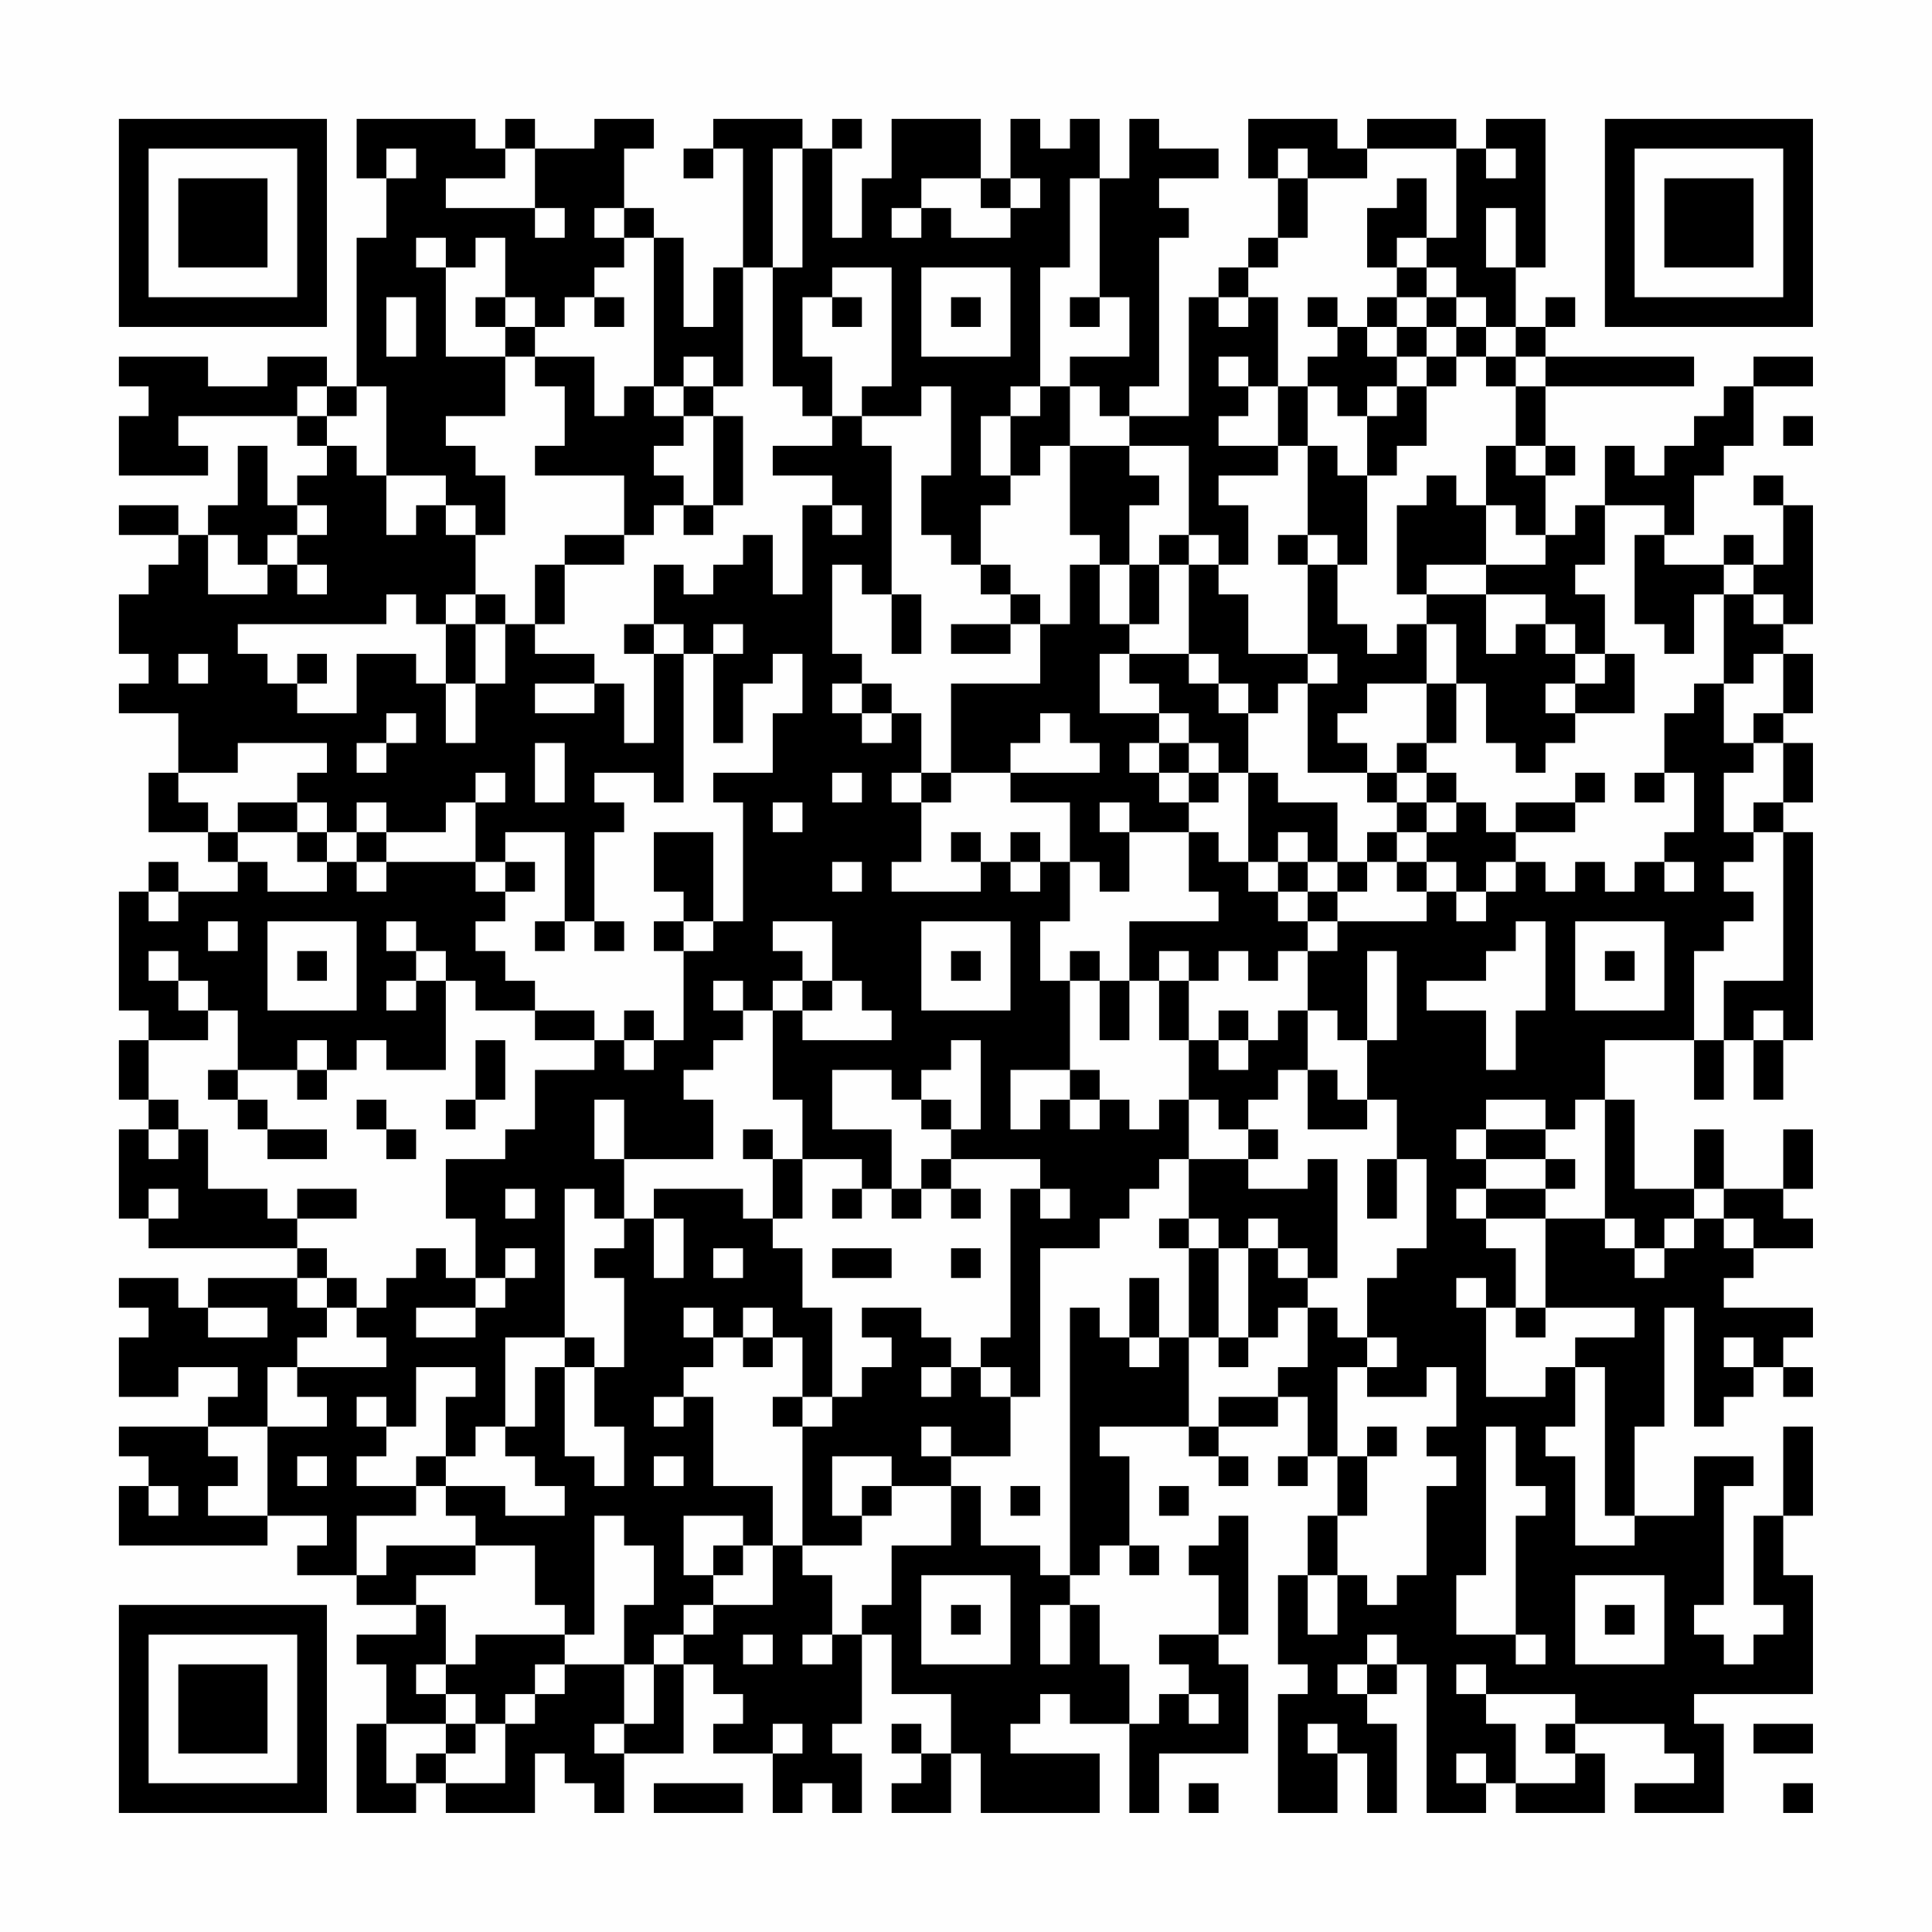 <?xml version="1.0" encoding="UTF-8"?>
<svg xmlns="http://www.w3.org/2000/svg" version="1.1" width="300" height="300" viewBox="0 0 300 300"><rect x="0" y="0" width="300" height="300" fill="#fefefe"/><g transform="scale(4.615)"><g transform="translate(4,4)"><path fill-rule="evenodd" d="M8 0L8 2L9 2L9 4L8 4L8 9L7 9L7 8L5 8L5 9L3 9L3 8L0 8L0 9L1 9L1 10L0 10L0 12L3 12L3 11L2 11L2 10L6 10L6 11L7 11L7 12L6 12L6 13L5 13L5 11L4 11L4 13L3 13L3 14L2 14L2 13L0 13L0 14L2 14L2 15L1 15L1 16L0 16L0 18L1 18L1 19L0 19L0 20L2 20L2 22L1 22L1 24L3 24L3 25L4 25L4 26L2 26L2 25L1 25L1 26L0 26L0 30L1 30L1 31L0 31L0 33L1 33L1 34L0 34L0 37L1 37L1 38L6 38L6 39L3 39L3 40L2 40L2 39L0 39L0 40L1 40L1 41L0 41L0 43L2 43L2 42L4 42L4 43L3 43L3 44L0 44L0 45L1 45L1 46L0 46L0 48L5 48L5 47L7 47L7 48L6 48L6 49L8 49L8 50L10 50L10 51L8 51L8 52L9 52L9 54L8 54L8 57L10 57L10 56L11 56L11 57L14 57L14 55L15 55L15 56L16 56L16 57L17 57L17 55L19 55L19 52L20 52L20 53L21 53L21 54L20 54L20 55L22 55L22 57L23 57L23 56L24 56L24 57L25 57L25 55L24 55L24 54L25 54L25 51L26 51L26 53L28 53L28 55L27 55L27 54L26 54L26 55L27 55L27 56L26 56L26 57L28 57L28 55L29 55L29 57L33 57L33 55L30 55L30 54L31 54L31 53L32 53L32 54L34 54L34 57L35 57L35 55L38 55L38 52L37 52L37 51L38 51L38 47L37 47L37 48L36 48L36 49L37 49L37 51L35 51L35 52L36 52L36 53L35 53L35 54L34 54L34 52L33 52L33 50L32 50L32 49L33 49L33 48L34 48L34 49L35 49L35 48L34 48L34 45L33 45L33 44L36 44L36 45L37 45L37 46L38 46L38 45L37 45L37 44L39 44L39 43L40 43L40 45L39 45L39 46L40 46L40 45L41 45L41 47L40 47L40 49L39 49L39 52L40 52L40 53L39 53L39 57L41 57L41 55L42 55L42 57L43 57L43 54L42 54L42 53L43 53L43 52L44 52L44 57L46 57L46 56L47 56L47 57L50 57L50 55L49 55L49 54L52 54L52 55L53 55L53 56L51 56L51 57L54 57L54 54L53 54L53 53L57 53L57 49L56 49L56 47L57 47L57 44L56 44L56 47L55 47L55 50L56 50L56 51L55 51L55 52L54 52L54 51L53 51L53 50L54 50L54 46L55 46L55 45L53 45L53 47L51 47L51 44L52 44L52 40L53 40L53 44L54 44L54 43L55 43L55 42L56 42L56 43L57 43L57 42L56 42L56 41L57 41L57 40L54 40L54 39L55 39L55 38L57 38L57 37L56 37L56 36L57 36L57 34L56 34L56 36L54 36L54 34L53 34L53 36L51 36L51 33L50 33L50 31L53 31L53 33L54 33L54 31L55 31L55 33L56 33L56 31L57 31L57 24L56 24L56 23L57 23L57 21L56 21L56 20L57 20L57 18L56 18L56 17L57 17L57 13L56 13L56 12L55 12L55 13L56 13L56 15L55 15L55 14L54 14L54 15L52 15L52 14L53 14L53 12L54 12L54 11L55 11L55 9L57 9L57 8L55 8L55 9L54 9L54 10L53 10L53 11L52 11L52 12L51 12L51 11L50 11L50 13L49 13L49 14L48 14L48 12L49 12L49 11L48 11L48 9L53 9L53 8L48 8L48 7L49 7L49 6L48 6L48 7L47 7L47 5L48 5L48 0L46 0L46 1L45 1L45 0L42 0L42 1L41 1L41 0L38 0L38 2L39 2L39 4L38 4L38 5L37 5L37 6L36 6L36 10L34 10L34 9L35 9L35 4L36 4L36 3L35 3L35 2L37 2L37 1L35 1L35 0L34 0L34 2L33 2L33 0L32 0L32 1L31 1L31 0L30 0L30 2L29 2L29 0L26 0L26 2L25 2L25 4L24 4L24 1L25 1L25 0L24 0L24 1L23 1L23 0L20 0L20 1L19 1L19 2L20 2L20 1L21 1L21 5L20 5L20 7L19 7L19 4L18 4L18 3L17 3L17 1L18 1L18 0L16 0L16 1L14 1L14 0L13 0L13 1L12 1L12 0ZM9 1L9 2L10 2L10 1ZM13 1L13 2L11 2L11 3L14 3L14 4L15 4L15 3L14 3L14 1ZM22 1L22 5L21 5L21 9L20 9L20 8L19 8L19 9L18 9L18 4L17 4L17 3L16 3L16 4L17 4L17 5L16 5L16 6L15 6L15 7L14 7L14 6L13 6L13 4L12 4L12 5L11 5L11 4L10 4L10 5L11 5L11 8L13 8L13 10L11 10L11 11L12 11L12 12L13 12L13 14L12 14L12 13L11 13L11 12L9 12L9 9L8 9L8 10L7 10L7 9L6 9L6 10L7 10L7 11L8 11L8 12L9 12L9 14L10 14L10 13L11 13L11 14L12 14L12 16L11 16L11 17L10 17L10 16L9 16L9 17L4 17L4 18L5 18L5 19L6 19L6 20L8 20L8 18L10 18L10 19L11 19L11 21L12 21L12 19L13 19L13 17L14 17L14 18L16 18L16 19L14 19L14 20L16 20L16 19L17 19L17 21L18 21L18 18L19 18L19 23L18 23L18 22L16 22L16 23L17 23L17 24L16 24L16 27L15 27L15 24L13 24L13 25L12 25L12 23L13 23L13 22L12 22L12 23L11 23L11 24L9 24L9 23L8 23L8 24L7 24L7 23L6 23L6 22L7 22L7 21L4 21L4 22L2 22L2 23L3 23L3 24L4 24L4 25L5 25L5 26L7 26L7 25L8 25L8 26L9 26L9 25L12 25L12 26L13 26L13 27L12 27L12 28L13 28L13 29L14 29L14 30L12 30L12 29L11 29L11 28L10 28L10 27L9 27L9 28L10 28L10 29L9 29L9 30L10 30L10 29L11 29L11 32L9 32L9 31L8 31L8 32L7 32L7 31L6 31L6 32L4 32L4 30L3 30L3 29L2 29L2 28L1 28L1 29L2 29L2 30L3 30L3 31L1 31L1 33L2 33L2 34L1 34L1 35L2 35L2 34L3 34L3 36L5 36L5 37L6 37L6 38L7 38L7 39L6 39L6 40L7 40L7 41L6 41L6 42L5 42L5 44L3 44L3 45L4 45L4 46L3 46L3 47L5 47L5 44L7 44L7 43L6 43L6 42L9 42L9 41L8 41L8 40L9 40L9 39L10 39L10 38L11 38L11 39L12 39L12 40L10 40L10 41L12 41L12 40L13 40L13 39L14 39L14 38L13 38L13 39L12 39L12 37L11 37L11 35L13 35L13 34L14 34L14 32L16 32L16 31L17 31L17 32L18 32L18 31L19 31L19 28L20 28L20 27L21 27L21 23L20 23L20 22L22 22L22 20L23 20L23 18L22 18L22 19L21 19L21 21L20 21L20 18L21 18L21 17L20 17L20 18L19 18L19 17L18 17L18 15L19 15L19 16L20 16L20 15L21 15L21 14L22 14L22 16L23 16L23 13L24 13L24 14L25 14L25 13L24 13L24 12L22 12L22 11L24 11L24 10L25 10L25 11L26 11L26 16L25 16L25 15L24 15L24 18L25 18L25 19L24 19L24 20L25 20L25 21L26 21L26 20L27 20L27 22L26 22L26 23L27 23L27 25L26 25L26 26L29 26L29 25L30 25L30 26L31 26L31 25L32 25L32 27L31 27L31 29L32 29L32 32L30 32L30 34L31 34L31 33L32 33L32 34L33 34L33 33L34 33L34 34L35 34L35 33L36 33L36 35L35 35L35 36L34 36L34 37L33 37L33 38L31 38L31 43L30 43L30 42L29 42L29 41L30 41L30 36L31 36L31 37L32 37L32 36L31 36L31 35L28 35L28 34L29 34L29 31L28 31L28 32L27 32L27 33L26 33L26 32L24 32L24 34L26 34L26 36L25 36L25 35L23 35L23 33L22 33L22 30L23 30L23 31L26 31L26 30L25 30L25 29L24 29L24 27L22 27L22 28L23 28L23 29L22 29L22 30L21 30L21 29L20 29L20 30L21 30L21 31L20 31L20 32L19 32L19 33L20 33L20 35L17 35L17 33L16 33L16 35L17 35L17 37L16 37L16 36L15 36L15 41L13 41L13 44L12 44L12 45L11 45L11 43L12 43L12 42L10 42L10 44L9 44L9 43L8 43L8 44L9 44L9 45L8 45L8 46L10 46L10 47L8 47L8 49L9 49L9 48L12 48L12 49L10 49L10 50L11 50L11 52L10 52L10 53L11 53L11 54L9 54L9 56L10 56L10 55L11 55L11 56L13 56L13 54L14 54L14 53L15 53L15 52L17 52L17 54L16 54L16 55L17 55L17 54L18 54L18 52L19 52L19 51L20 51L20 50L22 50L22 48L23 48L23 49L24 49L24 51L23 51L23 52L24 52L24 51L25 51L25 50L26 50L26 48L28 48L28 46L29 46L29 48L31 48L31 49L32 49L32 40L33 40L33 41L34 41L34 42L35 42L35 41L36 41L36 44L37 44L37 43L39 43L39 42L40 42L40 40L41 40L41 41L42 41L42 42L41 42L41 45L42 45L42 47L41 47L41 49L40 49L40 51L41 51L41 49L42 49L42 50L43 50L43 49L44 49L44 46L45 46L45 45L44 45L44 44L45 44L45 42L44 42L44 43L42 43L42 42L43 42L43 41L42 41L42 39L43 39L43 38L44 38L44 35L43 35L43 33L42 33L42 31L43 31L43 28L42 28L42 31L41 31L41 30L40 30L40 28L41 28L41 27L44 27L44 26L45 26L45 27L46 27L46 26L47 26L47 25L48 25L48 26L49 26L49 25L50 25L50 26L51 26L51 25L52 25L52 26L53 26L53 25L52 25L52 24L53 24L53 22L52 22L52 20L53 20L53 19L54 19L54 21L55 21L55 22L54 22L54 24L55 24L55 25L54 25L54 26L55 26L55 27L54 27L54 28L53 28L53 31L54 31L54 29L56 29L56 24L55 24L55 23L56 23L56 21L55 21L55 20L56 20L56 18L55 18L55 19L54 19L54 16L55 16L55 17L56 17L56 16L55 16L55 15L54 15L54 16L53 16L53 18L52 18L52 17L51 17L51 14L52 14L52 13L50 13L50 15L49 15L49 16L50 16L50 18L49 18L49 17L48 17L48 16L46 16L46 15L48 15L48 14L47 14L47 13L46 13L46 11L47 11L47 12L48 12L48 11L47 11L47 9L48 9L48 8L47 8L47 7L46 7L46 6L45 6L45 5L44 5L44 4L45 4L45 1L42 1L42 2L40 2L40 1L39 1L39 2L40 2L40 4L39 4L39 5L38 5L38 6L37 6L37 7L38 7L38 6L39 6L39 9L38 9L38 8L37 8L37 9L38 9L38 10L37 10L37 11L39 11L39 12L37 12L37 13L38 13L38 15L37 15L37 14L36 14L36 11L34 11L34 10L33 10L33 9L32 9L32 8L34 8L34 6L33 6L33 2L32 2L32 5L31 5L31 9L30 9L30 10L29 10L29 12L30 12L30 13L29 13L29 15L28 15L28 14L27 14L27 12L28 12L28 9L27 9L27 10L25 10L25 9L26 9L26 5L24 5L24 6L23 6L23 8L24 8L24 10L23 10L23 9L22 9L22 5L23 5L23 1ZM46 1L46 2L47 2L47 1ZM27 2L27 3L26 3L26 4L27 4L27 3L28 3L28 4L30 4L30 3L31 3L31 2L30 2L30 3L29 3L29 2ZM43 2L43 3L42 3L42 5L43 5L43 6L42 6L42 7L41 7L41 6L40 6L40 7L41 7L41 8L40 8L40 9L39 9L39 11L40 11L40 14L39 14L39 15L40 15L40 18L38 18L38 16L37 16L37 15L36 15L36 14L35 14L35 15L34 15L34 13L35 13L35 12L34 12L34 11L32 11L32 9L31 9L31 10L30 10L30 12L31 12L31 11L32 11L32 14L33 14L33 15L32 15L32 17L31 17L31 16L30 16L30 15L29 15L29 16L30 16L30 17L28 17L28 18L30 18L30 17L31 17L31 19L28 19L28 22L27 22L27 23L28 23L28 22L30 22L30 23L32 23L32 25L33 25L33 26L34 26L34 24L36 24L36 26L37 26L37 27L34 27L34 29L33 29L33 28L32 28L32 29L33 29L33 31L34 31L34 29L35 29L35 31L36 31L36 33L37 33L37 34L38 34L38 35L36 35L36 37L35 37L35 38L36 38L36 41L37 41L37 42L38 42L38 41L39 41L39 40L40 40L40 39L41 39L41 35L40 35L40 36L38 36L38 35L39 35L39 34L38 34L38 33L39 33L39 32L40 32L40 34L42 34L42 33L41 33L41 32L40 32L40 30L39 30L39 31L38 31L38 30L37 30L37 31L36 31L36 29L37 29L37 28L38 28L38 29L39 29L39 28L40 28L40 27L41 27L41 26L42 26L42 25L43 25L43 26L44 26L44 25L45 25L45 26L46 26L46 25L47 25L47 24L49 24L49 23L50 23L50 22L49 22L49 23L47 23L47 24L46 24L46 23L45 23L45 22L44 22L44 21L45 21L45 19L46 19L46 21L47 21L47 22L48 22L48 21L49 21L49 20L51 20L51 18L50 18L50 19L49 19L49 18L48 18L48 17L47 17L47 18L46 18L46 16L44 16L44 15L46 15L46 13L45 13L45 12L44 12L44 13L43 13L43 16L44 16L44 17L43 17L43 18L42 18L42 17L41 17L41 15L42 15L42 12L43 12L43 11L44 11L44 9L45 9L45 8L46 8L46 9L47 9L47 8L46 8L46 7L45 7L45 6L44 6L44 5L43 5L43 4L44 4L44 2ZM46 3L46 5L47 5L47 3ZM27 5L27 8L30 8L30 5ZM9 6L9 8L10 8L10 6ZM12 6L12 7L13 7L13 8L14 8L14 9L15 9L15 11L14 11L14 12L17 12L17 14L15 14L15 15L14 15L14 17L15 17L15 15L17 15L17 14L18 14L18 13L19 13L19 14L20 14L20 13L21 13L21 10L20 10L20 9L19 9L19 10L18 10L18 9L17 9L17 10L16 10L16 8L14 8L14 7L13 7L13 6ZM16 6L16 7L17 7L17 6ZM24 6L24 7L25 7L25 6ZM28 6L28 7L29 7L29 6ZM32 6L32 7L33 7L33 6ZM43 6L43 7L42 7L42 8L43 8L43 9L42 9L42 10L41 10L41 9L40 9L40 11L41 11L41 12L42 12L42 10L43 10L43 9L44 9L44 8L45 8L45 7L44 7L44 6ZM43 7L43 8L44 8L44 7ZM19 10L19 11L18 11L18 12L19 12L19 13L20 13L20 10ZM56 10L56 11L57 11L57 10ZM6 13L6 14L5 14L5 15L4 15L4 14L3 14L3 16L5 16L5 15L6 15L6 16L7 16L7 15L6 15L6 14L7 14L7 13ZM40 14L40 15L41 15L41 14ZM33 15L33 17L34 17L34 18L33 18L33 20L35 20L35 21L34 21L34 22L35 22L35 23L36 23L36 24L37 24L37 25L38 25L38 26L39 26L39 27L40 27L40 26L41 26L41 25L42 25L42 24L43 24L43 25L44 25L44 24L45 24L45 23L44 23L44 22L43 22L43 21L44 21L44 19L45 19L45 17L44 17L44 19L42 19L42 20L41 20L41 21L42 21L42 22L40 22L40 19L41 19L41 18L40 18L40 19L39 19L39 20L38 20L38 19L37 19L37 18L36 18L36 15L35 15L35 17L34 17L34 15ZM12 16L12 17L11 17L11 19L12 19L12 17L13 17L13 16ZM26 16L26 18L27 18L27 16ZM17 17L17 18L18 18L18 17ZM2 18L2 19L3 19L3 18ZM6 18L6 19L7 19L7 18ZM34 18L34 19L35 19L35 20L36 20L36 21L35 21L35 22L36 22L36 23L37 23L37 22L38 22L38 25L39 25L39 26L40 26L40 25L41 25L41 23L39 23L39 22L38 22L38 20L37 20L37 19L36 19L36 18ZM25 19L25 20L26 20L26 19ZM48 19L48 20L49 20L49 19ZM9 20L9 21L8 21L8 22L9 22L9 21L10 21L10 20ZM31 20L31 21L30 21L30 22L33 22L33 21L32 21L32 20ZM14 21L14 23L15 23L15 21ZM36 21L36 22L37 22L37 21ZM24 22L24 23L25 23L25 22ZM42 22L42 23L43 23L43 24L44 24L44 23L43 23L43 22ZM51 22L51 23L52 23L52 22ZM4 23L4 24L6 24L6 25L7 25L7 24L6 24L6 23ZM22 23L22 24L23 24L23 23ZM33 23L33 24L34 24L34 23ZM8 24L8 25L9 25L9 24ZM18 24L18 26L19 26L19 27L18 27L18 28L19 28L19 27L20 27L20 24ZM28 24L28 25L29 25L29 24ZM30 24L30 25L31 25L31 24ZM39 24L39 25L40 25L40 24ZM13 25L13 26L14 26L14 25ZM24 25L24 26L25 26L25 25ZM1 26L1 27L2 27L2 26ZM3 27L3 28L4 28L4 27ZM5 27L5 30L8 30L8 27ZM14 27L14 28L15 28L15 27ZM16 27L16 28L17 28L17 27ZM27 27L27 30L30 30L30 27ZM47 27L47 28L46 28L46 29L44 29L44 30L46 30L46 32L47 32L47 30L48 30L48 27ZM49 27L49 30L52 30L52 27ZM6 28L6 29L7 29L7 28ZM28 28L28 29L29 29L29 28ZM35 28L35 29L36 29L36 28ZM50 28L50 29L51 29L51 28ZM23 29L23 30L24 30L24 29ZM14 30L14 31L16 31L16 30ZM17 30L17 31L18 31L18 30ZM55 30L55 31L56 31L56 30ZM12 31L12 33L11 33L11 34L12 34L12 33L13 33L13 31ZM37 31L37 32L38 32L38 31ZM3 32L3 33L4 33L4 34L5 34L5 35L7 35L7 34L5 34L5 33L4 33L4 32ZM6 32L6 33L7 33L7 32ZM32 32L32 33L33 33L33 32ZM8 33L8 34L9 34L9 35L10 35L10 34L9 34L9 33ZM27 33L27 34L28 34L28 33ZM46 33L46 34L45 34L45 35L46 35L46 36L45 36L45 37L46 37L46 38L47 38L47 40L46 40L46 39L45 39L45 40L46 40L46 43L48 43L48 42L49 42L49 44L48 44L48 45L49 45L49 48L51 48L51 47L50 47L50 42L49 42L49 41L51 41L51 40L48 40L48 37L50 37L50 38L51 38L51 39L52 39L52 38L53 38L53 37L54 37L54 38L55 38L55 37L54 37L54 36L53 36L53 37L52 37L52 38L51 38L51 37L50 37L50 33L49 33L49 34L48 34L48 33ZM21 34L21 35L22 35L22 37L21 37L21 36L18 36L18 37L17 37L17 38L16 38L16 39L17 39L17 42L16 42L16 41L15 41L15 42L14 42L14 44L13 44L13 45L14 45L14 46L15 46L15 47L13 47L13 46L11 46L11 45L10 45L10 46L11 46L11 47L12 47L12 48L14 48L14 50L15 50L15 51L12 51L12 52L11 52L11 53L12 53L12 54L11 54L11 55L12 55L12 54L13 54L13 53L14 53L14 52L15 52L15 51L16 51L16 47L17 47L17 48L18 48L18 50L17 50L17 52L18 52L18 51L19 51L19 50L20 50L20 49L21 49L21 48L22 48L22 46L20 46L20 43L19 43L19 42L20 42L20 41L21 41L21 42L22 42L22 41L23 41L23 43L22 43L22 44L23 44L23 48L25 48L25 47L26 47L26 46L28 46L28 45L30 45L30 43L29 43L29 42L28 42L28 41L27 41L27 40L25 40L25 41L26 41L26 42L25 42L25 43L24 43L24 40L23 40L23 38L22 38L22 37L23 37L23 35L22 35L22 34ZM46 34L46 35L48 35L48 36L46 36L46 37L48 37L48 36L49 36L49 35L48 35L48 34ZM27 35L27 36L26 36L26 37L27 37L27 36L28 36L28 37L29 37L29 36L28 36L28 35ZM42 35L42 37L43 37L43 35ZM1 36L1 37L2 37L2 36ZM6 36L6 37L8 37L8 36ZM13 36L13 37L14 37L14 36ZM24 36L24 37L25 37L25 36ZM18 37L18 39L19 39L19 37ZM36 37L36 38L37 38L37 41L38 41L38 38L39 38L39 39L40 39L40 38L39 38L39 37L38 37L38 38L37 38L37 37ZM20 38L20 39L21 39L21 38ZM24 38L24 39L26 39L26 38ZM28 38L28 39L29 39L29 38ZM7 39L7 40L8 40L8 39ZM34 39L34 41L35 41L35 39ZM3 40L3 41L5 41L5 40ZM19 40L19 41L20 41L20 40ZM21 40L21 41L22 41L22 40ZM47 40L47 41L48 41L48 40ZM54 41L54 42L55 42L55 41ZM15 42L15 45L16 45L16 46L17 46L17 44L16 44L16 42ZM27 42L27 43L28 43L28 42ZM18 43L18 44L19 44L19 43ZM23 43L23 44L24 44L24 43ZM27 44L27 45L28 45L28 44ZM42 44L42 45L43 45L43 44ZM46 44L46 49L45 49L45 51L47 51L47 52L48 52L48 51L47 51L47 47L48 47L48 46L47 46L47 44ZM6 45L6 46L7 46L7 45ZM18 45L18 46L19 46L19 45ZM24 45L24 47L25 47L25 46L26 46L26 45ZM1 46L1 47L2 47L2 46ZM30 46L30 47L31 47L31 46ZM35 46L35 47L36 47L36 46ZM19 47L19 49L20 49L20 48L21 48L21 47ZM27 49L27 52L30 52L30 49ZM49 49L49 52L52 52L52 49ZM28 50L28 51L29 51L29 50ZM31 50L31 52L32 52L32 50ZM50 50L50 51L51 51L51 50ZM21 51L21 52L22 52L22 51ZM42 51L42 52L41 52L41 53L42 53L42 52L43 52L43 51ZM45 52L45 53L46 53L46 54L47 54L47 56L49 56L49 55L48 55L48 54L49 54L49 53L46 53L46 52ZM36 53L36 54L37 54L37 53ZM22 54L22 55L23 55L23 54ZM40 54L40 55L41 55L41 54ZM55 54L55 55L57 55L57 54ZM45 55L45 56L46 56L46 55ZM18 56L18 57L21 57L21 56ZM36 56L36 57L37 57L37 56ZM56 56L56 57L57 57L57 56ZM0 0L0 7L7 7L7 0ZM1 1L1 6L6 6L6 1ZM2 2L2 5L5 5L5 2ZM50 0L50 7L57 7L57 0ZM51 1L51 6L56 6L56 1ZM52 2L52 5L55 5L55 2ZM0 50L0 57L7 57L7 50ZM1 51L1 56L6 56L6 51ZM2 52L2 55L5 55L5 52Z" fill="#000000"/></g></g></svg>
